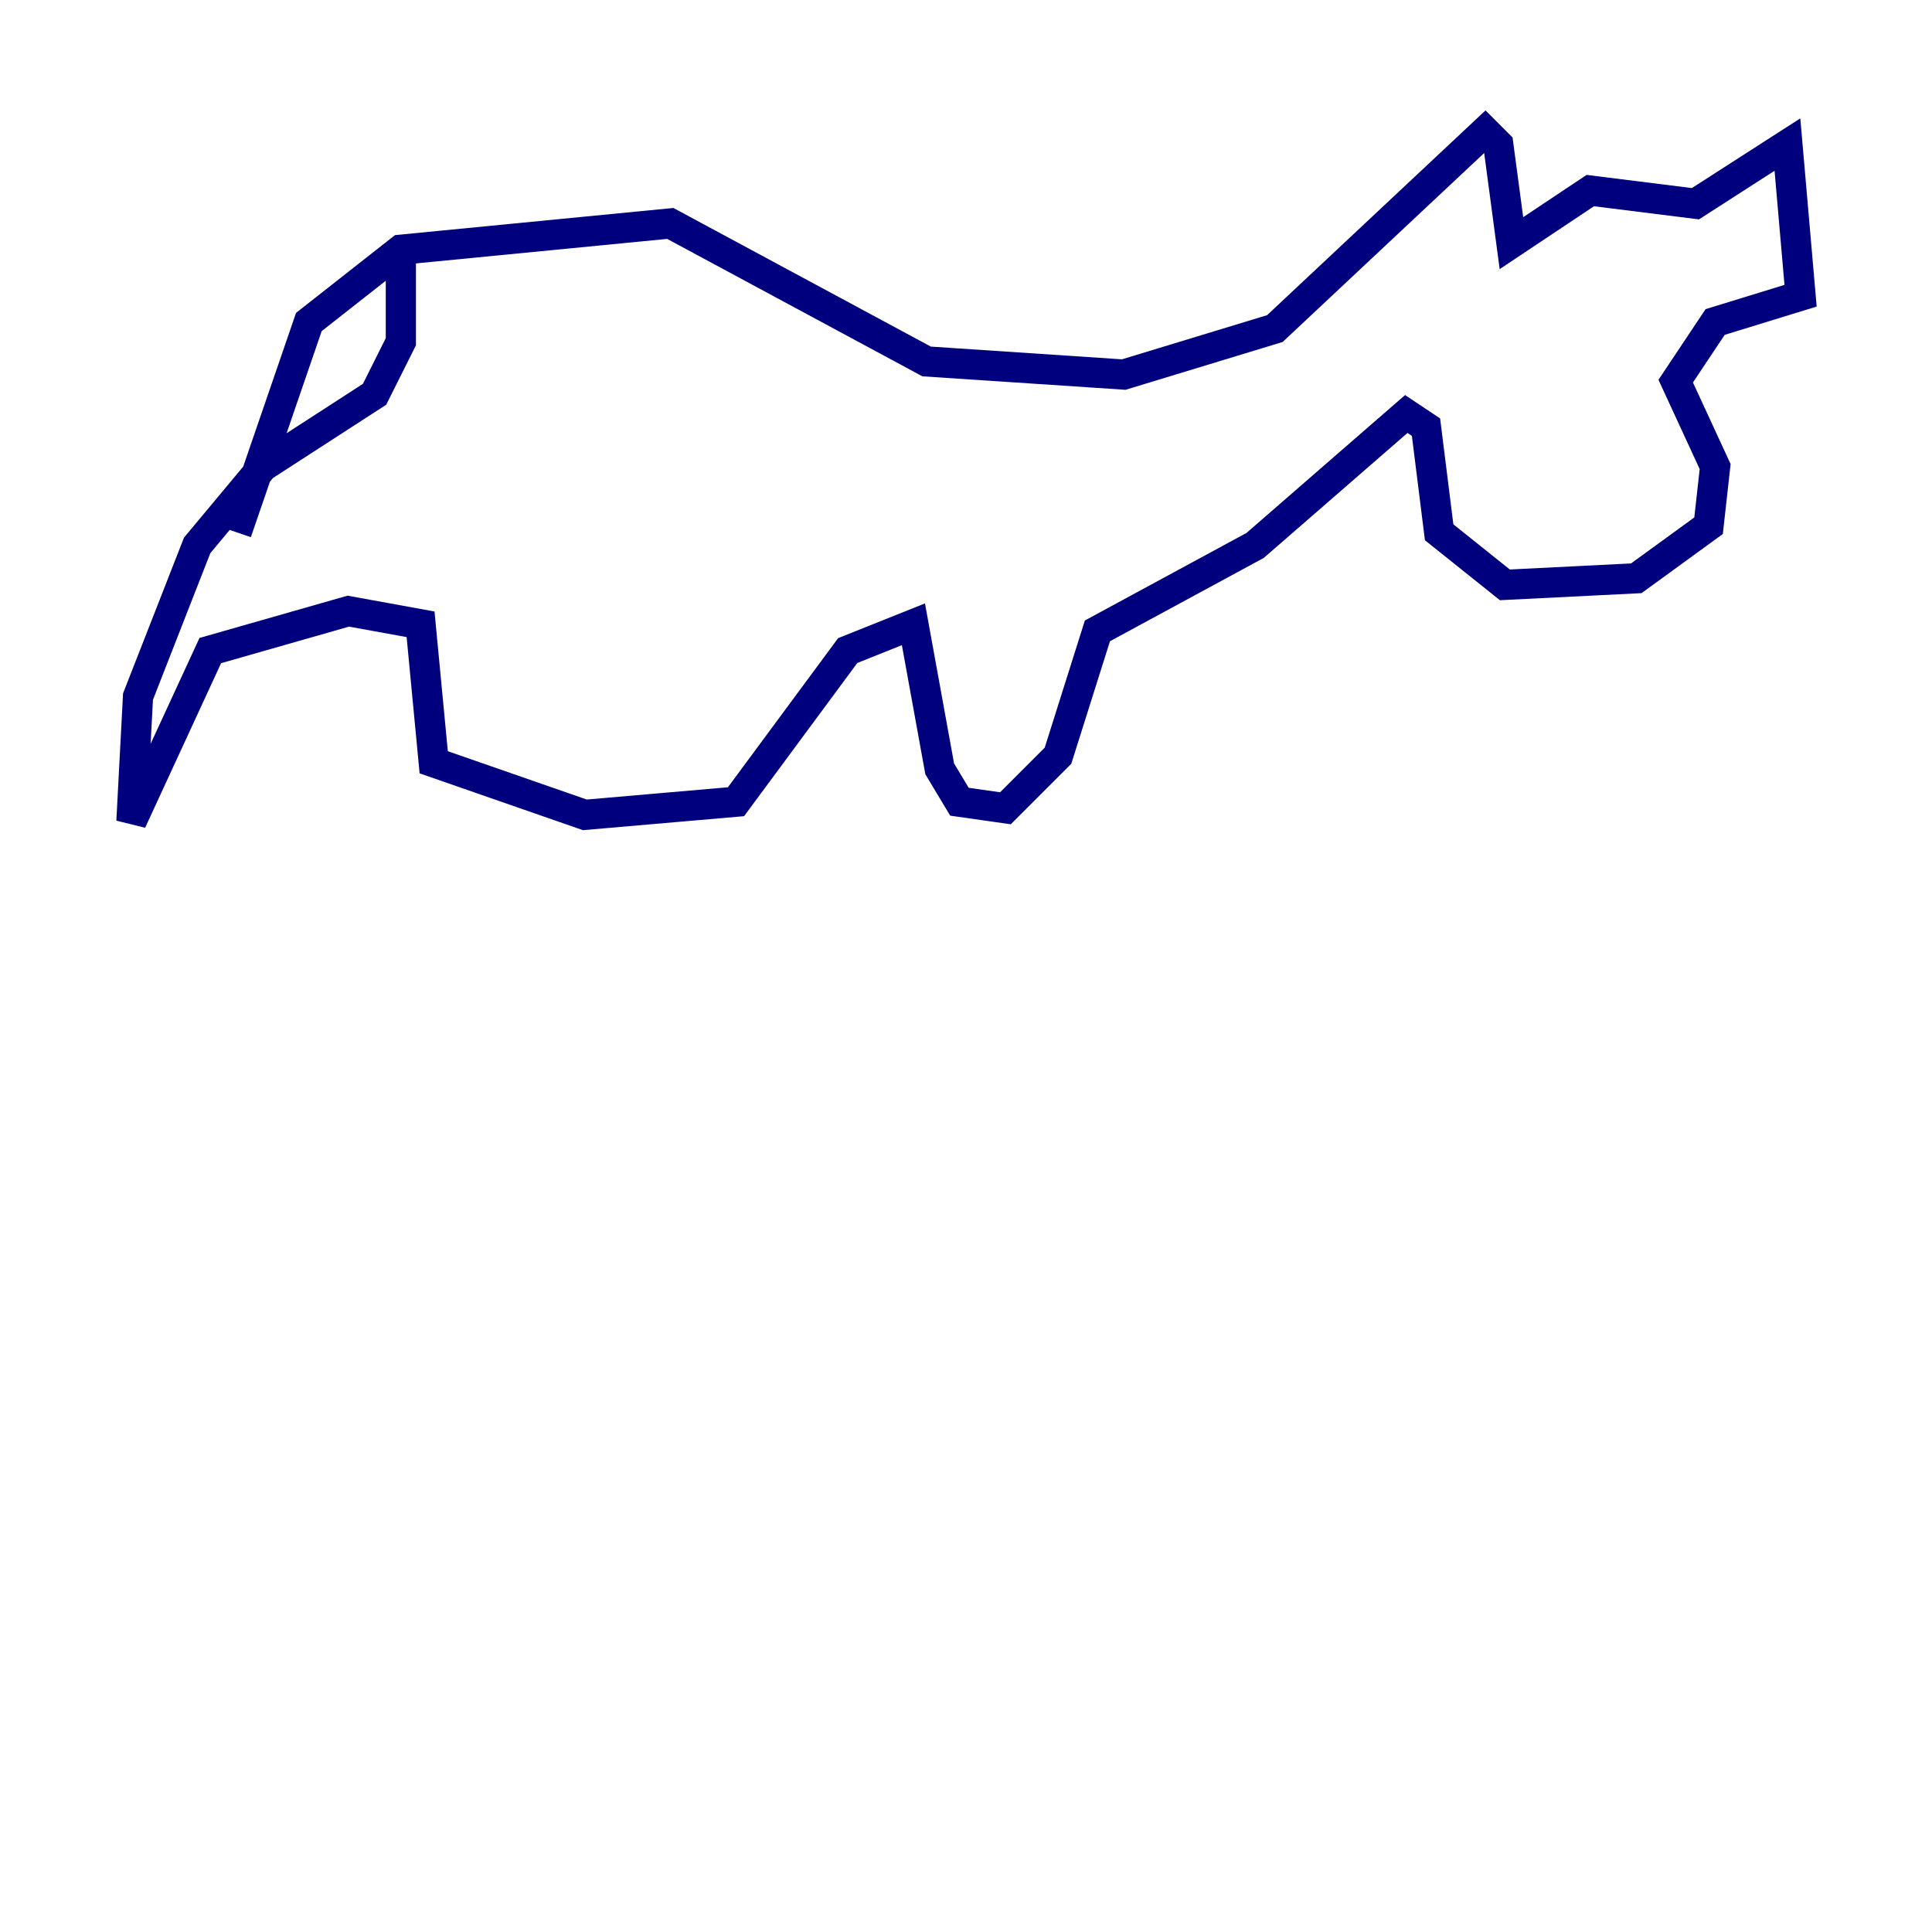 <?xml version="1.0" encoding="utf-8" ?>
<svg baseProfile="tiny" height="128" version="1.2" viewBox="0,0,128,128" width="128" xmlns="http://www.w3.org/2000/svg" xmlns:ev="http://www.w3.org/2001/xml-events" xmlns:xlink="http://www.w3.org/1999/xlink"><defs /><polyline fill="none" points="15.674,35.265 20.463,21.333 26.558,16.544 44.408,14.803 61.388,23.946 74.449,24.816 84.463,21.769 98.395,8.707 99.265,9.578 100.136,16.109 105.361,12.626 112.326,13.497 118.422,9.578 119.293,19.592 113.633,21.333 111.02,25.252 113.633,30.912 113.197,34.83 108.408,38.313 99.701,38.748 95.347,35.265 94.476,28.299 93.17,27.429 83.156,36.136 72.707,41.796 70.095,50.068 66.612,53.551 63.565,53.116 62.258,50.939 60.517,41.361 56.163,43.102 48.762,53.116 38.748,53.986 28.735,50.503 27.864,41.361 23.075,40.49 13.932,43.102 8.707,54.422 9.143,46.15 13.061,36.136 17.415,30.912 24.816,26.122 26.558,22.64 26.558,16.98" stroke="#00007f" stroke-width="2" /></svg>
